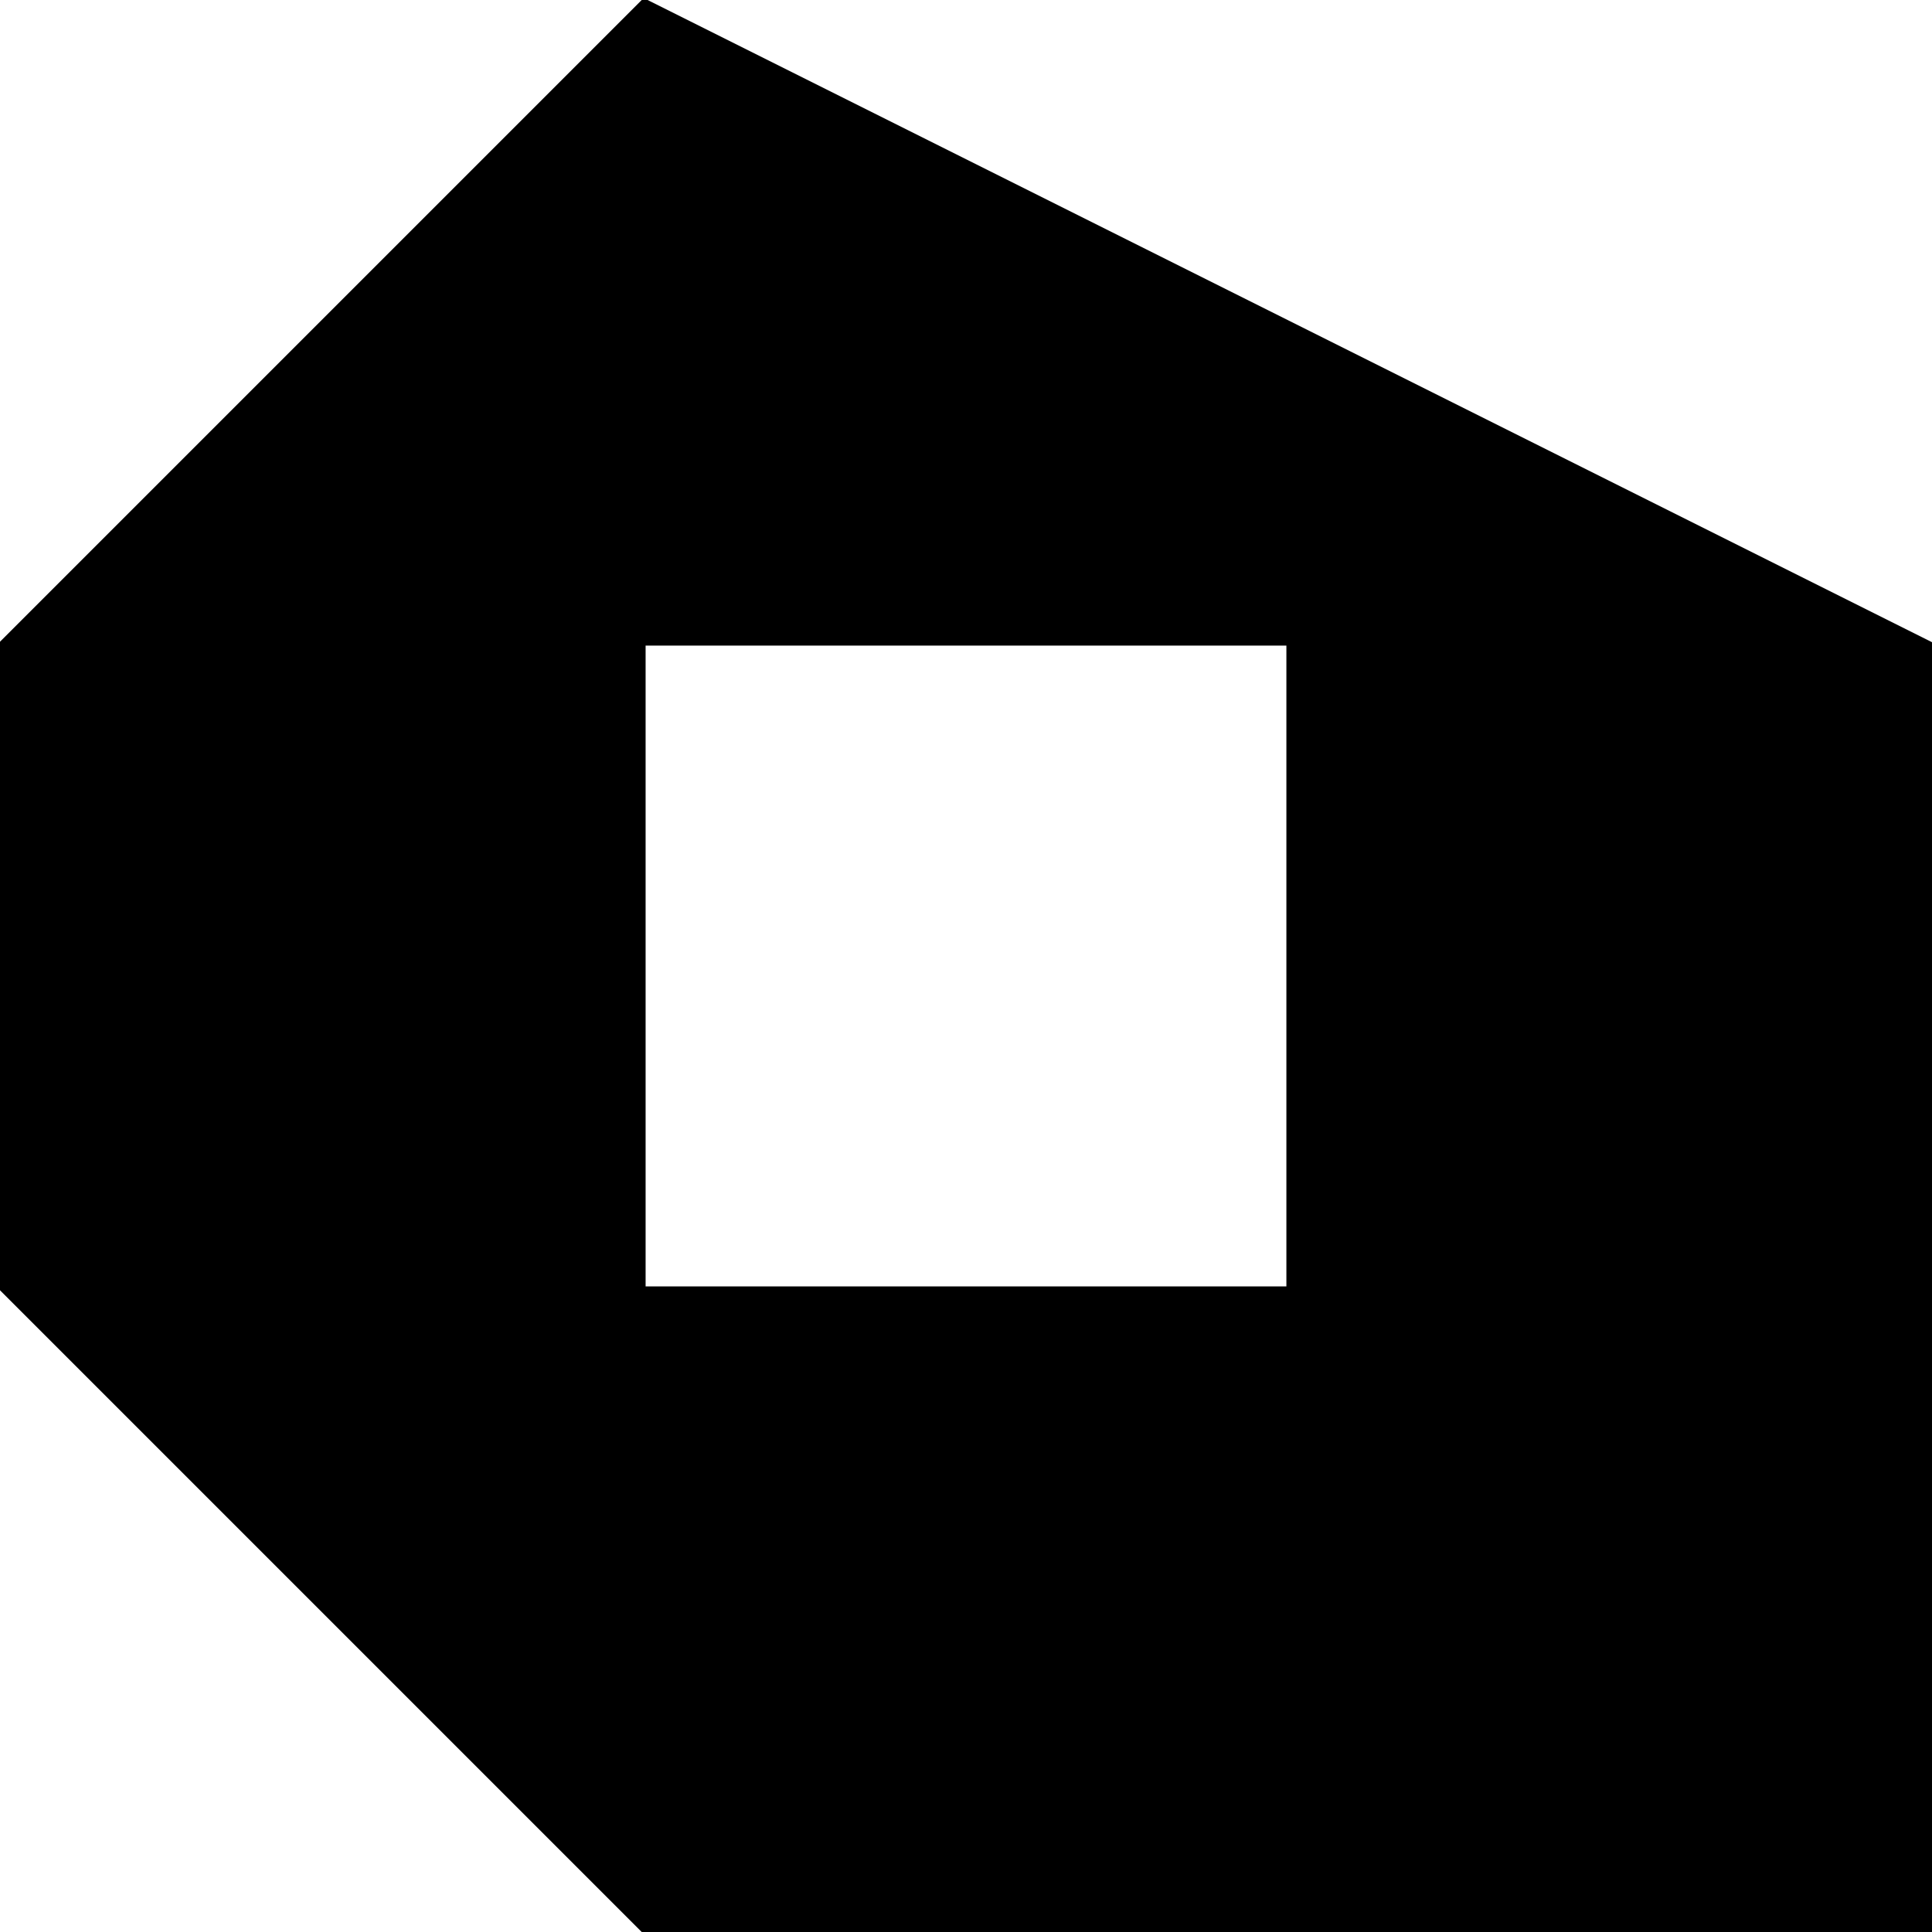 <?xml version="1.0" encoding="utf-8"?>
<!-- Generator: Adobe Illustrator 22.0.0, SVG Export Plug-In . SVG Version: 6.00 Build 0)  -->
<svg version="1.1" id="Layer_1" xmlns="http://www.w3.org/2000/svg" xmlns:xlink="http://www.w3.org/1999/xlink" x="0px" y="0px"
	 viewBox="0 0 600 600" style="enable-background:new 0 0 600 600;" xml:space="preserve">
<style type="text/css">
	.st0{fill:none;stroke:#000000;stroke-miterlimit:10;}
</style>
<g>
	<g>
		<path d="M200,0L0,200v200l200,200h400V200L200,0z M400,400H200V200h200V400z"/>
	</g>
	<g>
		<path class="st0" d="M200,0L0,200v200l200,200h400V200L200,0z M400,400H200V200h200V400z"/>
	</g>
</g>
</svg>
